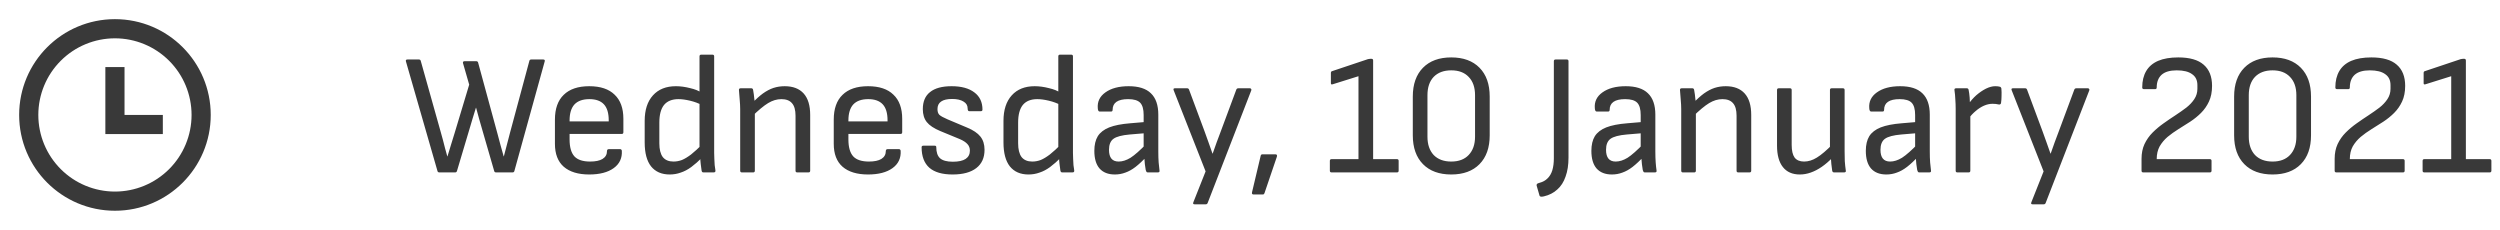 <svg width="174" height="16" viewBox="0 0 174 16" fill="none" xmlns="http://www.w3.org/2000/svg">
<g clip-path="url(#clip0_914_1266)">
<path d="M8 14.667C4.318 14.667 1.333 11.682 1.333 8C1.333 4.318 4.318 1.333 8 1.333C11.682 1.333 14.667 4.318 14.667 8C14.667 11.682 11.682 14.667 8 14.667ZM8 13.333C9.414 13.333 10.771 12.771 11.771 11.771C12.771 10.771 13.333 9.414 13.333 8C13.333 6.586 12.771 5.229 11.771 4.229C10.771 3.229 9.414 2.667 8 2.667C6.586 2.667 5.229 3.229 4.229 4.229C3.229 5.229 2.667 6.586 2.667 8C2.667 9.414 3.229 10.771 4.229 11.771C5.229 12.771 6.586 13.333 8 13.333ZM8.667 8H11.333V9.333H7.333V4.667H8.667V8Z" fill="#393939"/>
</g>
<path d="M30.58 12C30.508 12 30.464 11.968 30.448 11.904L28.252 4.272C28.228 4.184 28.264 4.14 28.36 4.14H29.152C29.224 4.14 29.268 4.172 29.284 4.236L30.676 9.192C30.732 9.376 30.784 9.564 30.832 9.756C30.88 9.94 30.928 10.128 30.976 10.32C31.032 10.504 31.084 10.692 31.132 10.884H31.144C31.232 10.604 31.316 10.328 31.396 10.056C31.484 9.784 31.568 9.512 31.648 9.24L32.656 5.892L32.224 4.392C32.216 4.352 32.22 4.32 32.236 4.296C32.26 4.272 32.292 4.26 32.332 4.26H33.148C33.22 4.26 33.264 4.296 33.28 4.368L34.636 9.348C34.708 9.604 34.776 9.86 34.84 10.116C34.912 10.372 34.984 10.628 35.056 10.884H35.068C35.116 10.7 35.164 10.516 35.212 10.332C35.26 10.148 35.308 9.964 35.356 9.78C35.404 9.596 35.452 9.412 35.5 9.228L36.844 4.236C36.86 4.172 36.904 4.14 36.976 4.14H37.804C37.9 4.14 37.936 4.184 37.912 4.272L35.8 11.904C35.784 11.968 35.74 12 35.668 12H34.528C34.456 12 34.412 11.968 34.396 11.904L33.58 9.084C33.5 8.82 33.424 8.556 33.352 8.292C33.28 8.028 33.208 7.764 33.136 7.5H33.124C33.044 7.756 32.964 8.016 32.884 8.28C32.812 8.536 32.736 8.792 32.656 9.048L31.804 11.904C31.796 11.936 31.78 11.96 31.756 11.976C31.74 11.992 31.712 12 31.672 12H30.58ZM41.011 12.144C40.243 12.144 39.651 11.964 39.235 11.604C38.827 11.244 38.623 10.712 38.623 10.008V8.328C38.623 7.568 38.827 6.992 39.235 6.6C39.643 6.2 40.235 6 41.011 6C41.787 6 42.375 6.196 42.775 6.588C43.183 6.972 43.387 7.532 43.387 8.268V9.204C43.387 9.284 43.347 9.324 43.267 9.324H39.643V9.708C39.643 10.244 39.755 10.636 39.979 10.884C40.203 11.124 40.567 11.244 41.071 11.244C41.447 11.244 41.735 11.184 41.935 11.064C42.143 10.936 42.247 10.752 42.247 10.512C42.247 10.424 42.291 10.38 42.379 10.38H43.159C43.223 10.38 43.263 10.416 43.279 10.488C43.311 11 43.123 11.404 42.715 11.7C42.307 11.996 41.739 12.144 41.011 12.144ZM39.643 8.448H42.367V8.376C42.367 7.872 42.255 7.5 42.031 7.26C41.807 7.02 41.471 6.9 41.023 6.9C40.559 6.9 40.211 7.024 39.979 7.272C39.755 7.52 39.643 7.892 39.643 8.388V8.448ZM46.61 12.144C46.05 12.144 45.618 11.956 45.314 11.58C45.018 11.204 44.87 10.648 44.87 9.912V8.412C44.87 7.652 45.062 7.06 45.446 6.636C45.83 6.212 46.362 6 47.042 6C47.354 6 47.682 6.044 48.026 6.132C48.37 6.212 48.63 6.316 48.806 6.444L48.866 7.32C48.61 7.184 48.33 7.08 48.026 7.008C47.722 6.936 47.454 6.9 47.222 6.9C46.774 6.9 46.438 7.036 46.214 7.308C45.998 7.58 45.89 7.988 45.89 8.532V9.972C45.89 10.396 45.97 10.716 46.13 10.932C46.298 11.14 46.546 11.244 46.874 11.244C47.074 11.244 47.27 11.208 47.462 11.136C47.654 11.056 47.866 10.928 48.098 10.752C48.33 10.568 48.602 10.32 48.914 10.008L48.89 10.944C48.618 11.216 48.358 11.444 48.11 11.628C47.87 11.804 47.626 11.932 47.378 12.012C47.138 12.1 46.882 12.144 46.61 12.144ZM48.974 12C48.934 12 48.902 11.992 48.878 11.976C48.854 11.952 48.838 11.916 48.83 11.868C48.814 11.748 48.794 11.596 48.77 11.412C48.746 11.228 48.738 11.076 48.746 10.956L48.686 10.416V3.924C48.686 3.844 48.726 3.804 48.806 3.804H49.586C49.666 3.804 49.706 3.844 49.706 3.924V10.644C49.706 10.756 49.71 10.892 49.718 11.052C49.726 11.204 49.734 11.352 49.742 11.496C49.758 11.64 49.774 11.752 49.79 11.832C49.814 11.944 49.774 12 49.67 12H48.974ZM55.489 12C55.409 12 55.369 11.96 55.369 11.88V8.052C55.369 7.652 55.285 7.36 55.117 7.176C54.957 6.992 54.713 6.9 54.385 6.9C54.073 6.9 53.765 6.992 53.461 7.176C53.157 7.36 52.777 7.676 52.321 8.124L52.333 7.2C52.605 6.912 52.861 6.68 53.101 6.504C53.349 6.328 53.593 6.2 53.833 6.12C54.081 6.04 54.341 6 54.613 6C55.189 6 55.629 6.168 55.933 6.504C56.237 6.84 56.389 7.34 56.389 8.004V11.88C56.389 11.96 56.349 12 56.269 12H55.489ZM51.637 12C51.557 12 51.517 11.96 51.517 11.88V7.608C51.517 7.4 51.505 7.168 51.481 6.912C51.465 6.648 51.449 6.444 51.433 6.3C51.417 6.196 51.457 6.144 51.553 6.144H52.285C52.325 6.144 52.353 6.152 52.369 6.168C52.393 6.184 52.409 6.216 52.417 6.264C52.433 6.328 52.449 6.428 52.465 6.564C52.481 6.7 52.497 6.844 52.513 6.996C52.529 7.14 52.537 7.264 52.537 7.368V7.68V11.88C52.537 11.96 52.497 12 52.417 12H51.637ZM60.417 12.144C59.649 12.144 59.057 11.964 58.641 11.604C58.233 11.244 58.029 10.712 58.029 10.008V8.328C58.029 7.568 58.233 6.992 58.641 6.6C59.049 6.2 59.641 6 60.417 6C61.193 6 61.781 6.196 62.181 6.588C62.589 6.972 62.793 7.532 62.793 8.268V9.204C62.793 9.284 62.753 9.324 62.673 9.324H59.049V9.708C59.049 10.244 59.161 10.636 59.385 10.884C59.609 11.124 59.973 11.244 60.477 11.244C60.853 11.244 61.141 11.184 61.341 11.064C61.549 10.936 61.653 10.752 61.653 10.512C61.653 10.424 61.697 10.38 61.785 10.38H62.565C62.629 10.38 62.669 10.416 62.685 10.488C62.717 11 62.529 11.404 62.121 11.7C61.713 11.996 61.145 12.144 60.417 12.144ZM59.049 8.448H61.773V8.376C61.773 7.872 61.661 7.5 61.437 7.26C61.213 7.02 60.877 6.9 60.429 6.9C59.965 6.9 59.617 7.024 59.385 7.272C59.161 7.52 59.049 7.892 59.049 8.388V8.448ZM66.304 12.144C65.584 12.144 65.044 11.988 64.684 11.676C64.324 11.356 64.144 10.88 64.144 10.248C64.144 10.176 64.184 10.14 64.264 10.14H65.056C65.128 10.14 65.164 10.172 65.164 10.236C65.164 10.596 65.252 10.856 65.428 11.016C65.612 11.176 65.908 11.256 66.316 11.256C66.708 11.256 67.004 11.192 67.204 11.064C67.404 10.928 67.504 10.736 67.504 10.488C67.504 10.304 67.448 10.152 67.336 10.032C67.224 9.904 67.048 9.788 66.808 9.684L65.44 9.12C65 8.936 64.688 8.728 64.504 8.496C64.32 8.264 64.228 7.964 64.228 7.596C64.228 7.068 64.396 6.672 64.732 6.408C65.068 6.136 65.568 6 66.232 6C66.912 6 67.44 6.144 67.816 6.432C68.192 6.712 68.38 7.112 68.38 7.632C68.38 7.704 68.34 7.74 68.26 7.74H67.468C67.436 7.74 67.408 7.728 67.384 7.704C67.36 7.672 67.348 7.62 67.348 7.548C67.348 7.34 67.252 7.18 67.06 7.068C66.868 6.948 66.604 6.888 66.268 6.888C65.924 6.888 65.668 6.948 65.5 7.068C65.332 7.18 65.248 7.356 65.248 7.596C65.248 7.772 65.292 7.904 65.38 7.992C65.476 8.08 65.664 8.184 65.944 8.304L67.312 8.88C67.736 9.056 68.044 9.264 68.236 9.504C68.428 9.744 68.524 10.052 68.524 10.428C68.524 10.98 68.332 11.404 67.948 11.7C67.564 11.996 67.016 12.144 66.304 12.144ZM71.582 12.144C71.022 12.144 70.59 11.956 70.286 11.58C69.99 11.204 69.842 10.648 69.842 9.912V8.412C69.842 7.652 70.034 7.06 70.418 6.636C70.802 6.212 71.334 6 72.014 6C72.326 6 72.654 6.044 72.998 6.132C73.342 6.212 73.602 6.316 73.778 6.444L73.838 7.32C73.582 7.184 73.302 7.08 72.998 7.008C72.694 6.936 72.426 6.9 72.194 6.9C71.746 6.9 71.41 7.036 71.186 7.308C70.97 7.58 70.862 7.988 70.862 8.532V9.972C70.862 10.396 70.942 10.716 71.102 10.932C71.27 11.14 71.518 11.244 71.846 11.244C72.046 11.244 72.242 11.208 72.434 11.136C72.626 11.056 72.838 10.928 73.07 10.752C73.302 10.568 73.574 10.32 73.886 10.008L73.862 10.944C73.59 11.216 73.33 11.444 73.082 11.628C72.842 11.804 72.598 11.932 72.35 12.012C72.11 12.1 71.854 12.144 71.582 12.144ZM73.946 12C73.906 12 73.874 11.992 73.85 11.976C73.826 11.952 73.81 11.916 73.802 11.868C73.786 11.748 73.766 11.596 73.742 11.412C73.718 11.228 73.71 11.076 73.718 10.956L73.658 10.416V3.924C73.658 3.844 73.698 3.804 73.778 3.804H74.558C74.638 3.804 74.678 3.844 74.678 3.924V10.644C74.678 10.756 74.682 10.892 74.69 11.052C74.698 11.204 74.706 11.352 74.714 11.496C74.73 11.64 74.746 11.752 74.762 11.832C74.786 11.944 74.746 12 74.642 12H73.946ZM79.886 12C79.838 12 79.806 11.984 79.79 11.952C79.774 11.92 79.758 11.88 79.742 11.832C79.734 11.768 79.714 11.632 79.682 11.424C79.658 11.208 79.642 11.016 79.634 10.848L79.598 10.392V8.004C79.598 7.604 79.518 7.32 79.358 7.152C79.198 6.984 78.918 6.9 78.518 6.9C77.798 6.9 77.438 7.148 77.438 7.644C77.438 7.724 77.402 7.764 77.33 7.764H76.538C76.458 7.764 76.414 7.688 76.406 7.536C76.366 7.08 76.542 6.712 76.934 6.432C77.334 6.144 77.874 6 78.554 6C79.25 6 79.766 6.164 80.102 6.492C80.446 6.82 80.618 7.316 80.618 7.98V10.548C80.618 10.828 80.626 11.08 80.642 11.304C80.658 11.52 80.678 11.708 80.702 11.868C80.718 11.956 80.678 12 80.582 12H79.886ZM77.594 12.144C77.13 12.144 76.774 12.004 76.526 11.724C76.286 11.444 76.166 11.036 76.166 10.5C76.166 10.084 76.246 9.744 76.406 9.48C76.574 9.216 76.838 9.012 77.198 8.868C77.566 8.724 78.054 8.628 78.662 8.58L79.79 8.484V9.264L78.638 9.36C78.086 9.408 77.706 9.508 77.498 9.66C77.29 9.812 77.186 10.068 77.186 10.428C77.186 10.7 77.242 10.904 77.354 11.04C77.466 11.176 77.634 11.244 77.858 11.244C78.122 11.244 78.398 11.156 78.686 10.98C78.974 10.796 79.354 10.46 79.826 9.972V10.872C79.546 11.176 79.282 11.424 79.034 11.616C78.794 11.8 78.558 11.932 78.326 12.012C78.094 12.1 77.85 12.144 77.594 12.144ZM83.142 14.22C83.046 14.22 83.018 14.172 83.058 14.076L83.91 11.928L81.69 6.288C81.65 6.192 81.678 6.144 81.774 6.144H82.626C82.69 6.144 82.734 6.176 82.758 6.24L83.838 9.144C83.934 9.392 84.026 9.648 84.114 9.912C84.21 10.176 84.302 10.436 84.39 10.692H84.402C84.49 10.436 84.582 10.176 84.678 9.912C84.782 9.648 84.878 9.392 84.966 9.144L86.046 6.24C86.07 6.176 86.118 6.144 86.19 6.144H86.994C87.034 6.144 87.062 6.16 87.078 6.192C87.102 6.216 87.106 6.248 87.09 6.288L84.054 14.124C84.03 14.188 83.986 14.22 83.922 14.22H83.142ZM87.249 13.536C87.153 13.536 87.118 13.484 87.141 13.38L87.742 10.848C87.757 10.776 87.797 10.74 87.862 10.74H88.773C88.822 10.74 88.853 10.756 88.87 10.788C88.885 10.82 88.885 10.86 88.87 10.908L88.005 13.452C87.981 13.508 87.945 13.536 87.897 13.536H87.249ZM92.678 12C92.598 12 92.558 11.96 92.558 11.88V11.196C92.558 11.116 92.598 11.076 92.678 11.076H94.55V5.304L92.75 5.868C92.71 5.876 92.678 5.876 92.654 5.868C92.638 5.852 92.63 5.824 92.63 5.784V5.076C92.63 5.012 92.654 4.972 92.702 4.956L95.21 4.116C95.234 4.108 95.258 4.104 95.282 4.104C95.314 4.096 95.346 4.092 95.378 4.092H95.45C95.53 4.092 95.57 4.132 95.57 4.212V11.076H97.226C97.306 11.076 97.346 11.116 97.346 11.196V11.88C97.346 11.96 97.306 12 97.226 12H92.678ZM101.007 12.144C100.167 12.144 99.511 11.904 99.039 11.424C98.567 10.944 98.331 10.276 98.331 9.42V6.72C98.331 5.864 98.567 5.196 99.039 4.716C99.511 4.236 100.167 3.996 101.007 3.996C101.847 3.996 102.503 4.236 102.975 4.716C103.447 5.196 103.683 5.864 103.683 6.72V9.42C103.683 10.276 103.447 10.944 102.975 11.424C102.503 11.904 101.847 12.144 101.007 12.144ZM101.007 11.244C101.527 11.244 101.931 11.092 102.219 10.788C102.515 10.476 102.663 10.052 102.663 9.516V6.624C102.663 6.08 102.515 5.656 102.219 5.352C101.931 5.048 101.527 4.896 101.007 4.896C100.487 4.896 100.079 5.048 99.783 5.352C99.495 5.656 99.351 6.08 99.351 6.624V9.516C99.351 10.052 99.495 10.476 99.783 10.788C100.079 11.092 100.487 11.244 101.007 11.244ZM107.452 13.668C107.276 13.708 107.176 13.692 107.152 13.62L106.948 12.912C106.94 12.864 106.952 12.824 106.984 12.792C107.016 12.768 107.076 12.744 107.164 12.72C107.38 12.664 107.56 12.564 107.704 12.42C107.856 12.276 107.968 12.088 108.04 11.856C108.112 11.616 108.148 11.336 108.148 11.016V4.26C108.148 4.18 108.188 4.14 108.268 4.14H109.048C109.128 4.14 109.168 4.18 109.168 4.26V10.968C109.168 11.48 109.1 11.92 108.964 12.288C108.836 12.664 108.644 12.964 108.388 13.188C108.14 13.42 107.828 13.58 107.452 13.668ZM114.48 12C114.432 12 114.4 11.984 114.384 11.952C114.368 11.92 114.352 11.88 114.336 11.832C114.328 11.768 114.308 11.632 114.276 11.424C114.252 11.208 114.236 11.016 114.228 10.848L114.192 10.392V8.004C114.192 7.604 114.112 7.32 113.952 7.152C113.792 6.984 113.512 6.9 113.112 6.9C112.392 6.9 112.032 7.148 112.032 7.644C112.032 7.724 111.996 7.764 111.924 7.764H111.132C111.052 7.764 111.008 7.688 111 7.536C110.96 7.08 111.136 6.712 111.528 6.432C111.928 6.144 112.468 6 113.148 6C113.844 6 114.36 6.164 114.696 6.492C115.04 6.82 115.212 7.316 115.212 7.98V10.548C115.212 10.828 115.22 11.08 115.236 11.304C115.252 11.52 115.272 11.708 115.296 11.868C115.312 11.956 115.272 12 115.176 12H114.48ZM112.188 12.144C111.724 12.144 111.368 12.004 111.12 11.724C110.88 11.444 110.76 11.036 110.76 10.5C110.76 10.084 110.84 9.744 111 9.48C111.168 9.216 111.432 9.012 111.792 8.868C112.16 8.724 112.648 8.628 113.256 8.58L114.384 8.484V9.264L113.232 9.36C112.68 9.408 112.3 9.508 112.092 9.66C111.884 9.812 111.78 10.068 111.78 10.428C111.78 10.7 111.836 10.904 111.948 11.04C112.06 11.176 112.228 11.244 112.452 11.244C112.716 11.244 112.992 11.156 113.28 10.98C113.568 10.796 113.948 10.46 114.42 9.972V10.872C114.14 11.176 113.876 11.424 113.628 11.616C113.388 11.8 113.152 11.932 112.92 12.012C112.688 12.1 112.444 12.144 112.188 12.144ZM120.985 12C120.905 12 120.865 11.96 120.865 11.88V8.052C120.865 7.652 120.781 7.36 120.613 7.176C120.453 6.992 120.209 6.9 119.881 6.9C119.569 6.9 119.261 6.992 118.957 7.176C118.653 7.36 118.273 7.676 117.817 8.124L117.829 7.2C118.101 6.912 118.357 6.68 118.597 6.504C118.845 6.328 119.089 6.2 119.329 6.12C119.577 6.04 119.837 6 120.109 6C120.685 6 121.125 6.168 121.429 6.504C121.733 6.84 121.885 7.34 121.885 8.004V11.88C121.885 11.96 121.845 12 121.765 12H120.985ZM117.133 12C117.053 12 117.013 11.96 117.013 11.88V7.608C117.013 7.4 117.001 7.168 116.977 6.912C116.961 6.648 116.945 6.444 116.929 6.3C116.913 6.196 116.953 6.144 117.049 6.144H117.781C117.821 6.144 117.849 6.152 117.865 6.168C117.889 6.184 117.905 6.216 117.913 6.264C117.929 6.328 117.945 6.428 117.961 6.564C117.977 6.7 117.993 6.844 118.009 6.996C118.025 7.14 118.033 7.264 118.033 7.368V7.68V11.88C118.033 11.96 117.993 12 117.913 12H117.133ZM125.265 12.144C124.753 12.144 124.361 11.972 124.089 11.628C123.817 11.284 123.681 10.788 123.681 10.14V6.264C123.681 6.184 123.721 6.144 123.801 6.144H124.581C124.661 6.144 124.701 6.184 124.701 6.264V10.092C124.701 10.484 124.769 10.776 124.905 10.968C125.049 11.152 125.269 11.244 125.565 11.244C125.861 11.244 126.157 11.152 126.453 10.968C126.757 10.784 127.133 10.464 127.581 10.008L127.557 10.956C127.301 11.22 127.045 11.44 126.789 11.616C126.533 11.792 126.277 11.924 126.021 12.012C125.773 12.1 125.521 12.144 125.265 12.144ZM127.665 12C127.625 12 127.593 11.992 127.569 11.976C127.545 11.952 127.529 11.92 127.521 11.88C127.497 11.728 127.477 11.572 127.461 11.412C127.445 11.252 127.433 11.088 127.425 10.92L127.365 10.416V6.264C127.365 6.184 127.405 6.144 127.485 6.144H128.265C128.345 6.144 128.385 6.184 128.385 6.264V10.536C128.385 10.752 128.389 10.976 128.397 11.208C128.413 11.44 128.437 11.664 128.469 11.88C128.485 11.96 128.441 12 128.337 12H127.665ZM133.581 12C133.533 12 133.501 11.984 133.485 11.952C133.469 11.92 133.453 11.88 133.437 11.832C133.429 11.768 133.409 11.632 133.377 11.424C133.353 11.208 133.337 11.016 133.329 10.848L133.293 10.392V8.004C133.293 7.604 133.213 7.32 133.053 7.152C132.893 6.984 132.613 6.9 132.213 6.9C131.493 6.9 131.133 7.148 131.133 7.644C131.133 7.724 131.097 7.764 131.025 7.764H130.233C130.153 7.764 130.109 7.688 130.101 7.536C130.061 7.08 130.237 6.712 130.629 6.432C131.029 6.144 131.569 6 132.249 6C132.945 6 133.461 6.164 133.797 6.492C134.141 6.82 134.313 7.316 134.313 7.98V10.548C134.313 10.828 134.321 11.08 134.337 11.304C134.353 11.52 134.373 11.708 134.397 11.868C134.413 11.956 134.373 12 134.277 12H133.581ZM131.289 12.144C130.825 12.144 130.469 12.004 130.221 11.724C129.981 11.444 129.861 11.036 129.861 10.5C129.861 10.084 129.941 9.744 130.101 9.48C130.269 9.216 130.533 9.012 130.893 8.868C131.261 8.724 131.749 8.628 132.357 8.58L133.485 8.484V9.264L132.333 9.36C131.781 9.408 131.401 9.508 131.193 9.66C130.985 9.812 130.881 10.068 130.881 10.428C130.881 10.7 130.937 10.904 131.049 11.04C131.161 11.176 131.329 11.244 131.553 11.244C131.817 11.244 132.093 11.156 132.381 10.98C132.669 10.796 133.049 10.46 133.521 9.972V10.872C133.241 11.176 132.977 11.424 132.729 11.616C132.489 11.8 132.253 11.932 132.021 12.012C131.789 12.1 131.545 12.144 131.289 12.144ZM136.235 12C136.155 12 136.115 11.96 136.115 11.88V7.572C136.115 7.348 136.107 7.132 136.091 6.924C136.083 6.708 136.063 6.492 136.031 6.276C136.015 6.188 136.055 6.144 136.151 6.144H136.883C136.923 6.144 136.951 6.152 136.967 6.168C136.991 6.184 137.007 6.212 137.015 6.252C137.047 6.404 137.071 6.58 137.087 6.78C137.103 6.972 137.111 7.136 137.111 7.272L137.135 7.908V11.88C137.135 11.96 137.095 12 137.015 12H136.235ZM137.003 8.268L136.979 7.284C137.147 7.036 137.339 6.816 137.555 6.624C137.779 6.432 138.003 6.28 138.227 6.168C138.459 6.056 138.671 6 138.863 6C139.007 6 139.115 6.012 139.187 6.036C139.227 6.044 139.251 6.06 139.259 6.084C139.275 6.1 139.287 6.124 139.295 6.156C139.311 6.324 139.315 6.496 139.307 6.672C139.307 6.848 139.295 7.016 139.271 7.176C139.263 7.216 139.243 7.244 139.211 7.26C139.187 7.276 139.155 7.28 139.115 7.272C139.051 7.256 138.983 7.244 138.911 7.236C138.839 7.228 138.763 7.224 138.683 7.224C138.483 7.224 138.283 7.268 138.083 7.356C137.883 7.444 137.691 7.568 137.507 7.728C137.323 7.88 137.155 8.06 137.003 8.268ZM141.467 14.22C141.371 14.22 141.343 14.172 141.383 14.076L142.235 11.928L140.015 6.288C139.975 6.192 140.003 6.144 140.099 6.144H140.951C141.015 6.144 141.059 6.176 141.083 6.24L142.163 9.144C142.259 9.392 142.351 9.648 142.439 9.912C142.535 10.176 142.627 10.436 142.715 10.692H142.727C142.815 10.436 142.907 10.176 143.003 9.912C143.107 9.648 143.203 9.392 143.291 9.144L144.371 6.24C144.395 6.176 144.443 6.144 144.515 6.144H145.319C145.359 6.144 145.387 6.16 145.403 6.192C145.427 6.216 145.431 6.248 145.415 6.288L142.379 14.124C142.355 14.188 142.311 14.22 142.247 14.22H141.467ZM149.171 12C149.091 12 149.051 11.96 149.051 11.88V11.052C149.051 10.668 149.119 10.328 149.255 10.032C149.399 9.728 149.587 9.46 149.819 9.228C150.051 8.996 150.303 8.784 150.575 8.592C150.855 8.392 151.131 8.204 151.403 8.028C151.683 7.844 151.939 7.664 152.171 7.488C152.403 7.304 152.587 7.108 152.723 6.9C152.867 6.684 152.939 6.444 152.939 6.18V5.928C152.939 5.584 152.815 5.328 152.567 5.16C152.327 4.984 151.971 4.896 151.499 4.896C151.027 4.896 150.675 5 150.443 5.208C150.219 5.416 150.107 5.708 150.107 6.084C150.107 6.164 150.071 6.204 149.999 6.204H149.219C149.139 6.204 149.099 6.164 149.099 6.084C149.099 5.636 149.191 5.256 149.375 4.944C149.559 4.632 149.835 4.396 150.203 4.236C150.579 4.076 151.047 3.996 151.607 3.996C152.399 3.996 152.987 4.164 153.371 4.5C153.763 4.836 153.959 5.328 153.959 5.976C153.959 6.4 153.887 6.764 153.743 7.068C153.607 7.364 153.423 7.628 153.191 7.86C152.967 8.084 152.715 8.288 152.435 8.472C152.163 8.648 151.891 8.82 151.619 8.988C151.347 9.156 151.095 9.336 150.863 9.528C150.639 9.72 150.455 9.94 150.311 10.188C150.175 10.436 150.107 10.732 150.107 11.076H153.803C153.883 11.076 153.923 11.116 153.923 11.196V11.88C153.923 11.96 153.883 12 153.803 12H149.171ZM158.171 12.144C157.331 12.144 156.675 11.904 156.203 11.424C155.731 10.944 155.495 10.276 155.495 9.42V6.72C155.495 5.864 155.731 5.196 156.203 4.716C156.675 4.236 157.331 3.996 158.171 3.996C159.011 3.996 159.667 4.236 160.139 4.716C160.611 5.196 160.847 5.864 160.847 6.72V9.42C160.847 10.276 160.611 10.944 160.139 11.424C159.667 11.904 159.011 12.144 158.171 12.144ZM158.171 11.244C158.691 11.244 159.095 11.092 159.383 10.788C159.679 10.476 159.827 10.052 159.827 9.516V6.624C159.827 6.08 159.679 5.656 159.383 5.352C159.095 5.048 158.691 4.896 158.171 4.896C157.651 4.896 157.243 5.048 156.947 5.352C156.659 5.656 156.515 6.08 156.515 6.624V9.516C156.515 10.052 156.659 10.476 156.947 10.788C157.243 11.092 157.651 11.244 158.171 11.244ZM162.612 12C162.532 12 162.492 11.96 162.492 11.88V11.052C162.492 10.668 162.56 10.328 162.696 10.032C162.84 9.728 163.028 9.46 163.26 9.228C163.492 8.996 163.744 8.784 164.016 8.592C164.296 8.392 164.572 8.204 164.844 8.028C165.124 7.844 165.38 7.664 165.612 7.488C165.844 7.304 166.028 7.108 166.164 6.9C166.308 6.684 166.38 6.444 166.38 6.18V5.928C166.38 5.584 166.256 5.328 166.008 5.16C165.768 4.984 165.412 4.896 164.94 4.896C164.468 4.896 164.116 5 163.884 5.208C163.66 5.416 163.548 5.708 163.548 6.084C163.548 6.164 163.512 6.204 163.44 6.204H162.66C162.58 6.204 162.54 6.164 162.54 6.084C162.54 5.636 162.632 5.256 162.816 4.944C163 4.632 163.276 4.396 163.644 4.236C164.02 4.076 164.488 3.996 165.048 3.996C165.84 3.996 166.428 4.164 166.812 4.5C167.204 4.836 167.4 5.328 167.4 5.976C167.4 6.4 167.328 6.764 167.184 7.068C167.048 7.364 166.864 7.628 166.632 7.86C166.408 8.084 166.156 8.288 165.876 8.472C165.604 8.648 165.332 8.82 165.06 8.988C164.788 9.156 164.536 9.336 164.304 9.528C164.08 9.72 163.896 9.94 163.752 10.188C163.616 10.436 163.548 10.732 163.548 11.076H167.244C167.324 11.076 167.364 11.116 167.364 11.196V11.88C167.364 11.96 167.324 12 167.244 12H162.612ZM168.733 12C168.653 12 168.613 11.96 168.613 11.88V11.196C168.613 11.116 168.653 11.076 168.733 11.076H170.605V5.304L168.805 5.868C168.765 5.876 168.733 5.876 168.709 5.868C168.693 5.852 168.685 5.824 168.685 5.784V5.076C168.685 5.012 168.709 4.972 168.757 4.956L171.265 4.116C171.289 4.108 171.313 4.104 171.337 4.104C171.369 4.096 171.401 4.092 171.433 4.092H171.505C171.585 4.092 171.625 4.132 171.625 4.212V11.076H173.281C173.361 11.076 173.401 11.116 173.401 11.196V11.88C173.401 11.96 173.361 12 173.281 12H168.733Z" fill="#393939"/>
<defs>
<clipPath id="clip0_914_1266">
<rect width="16" height="16" fill="white"/>
</clipPath>
</defs>
</svg>
